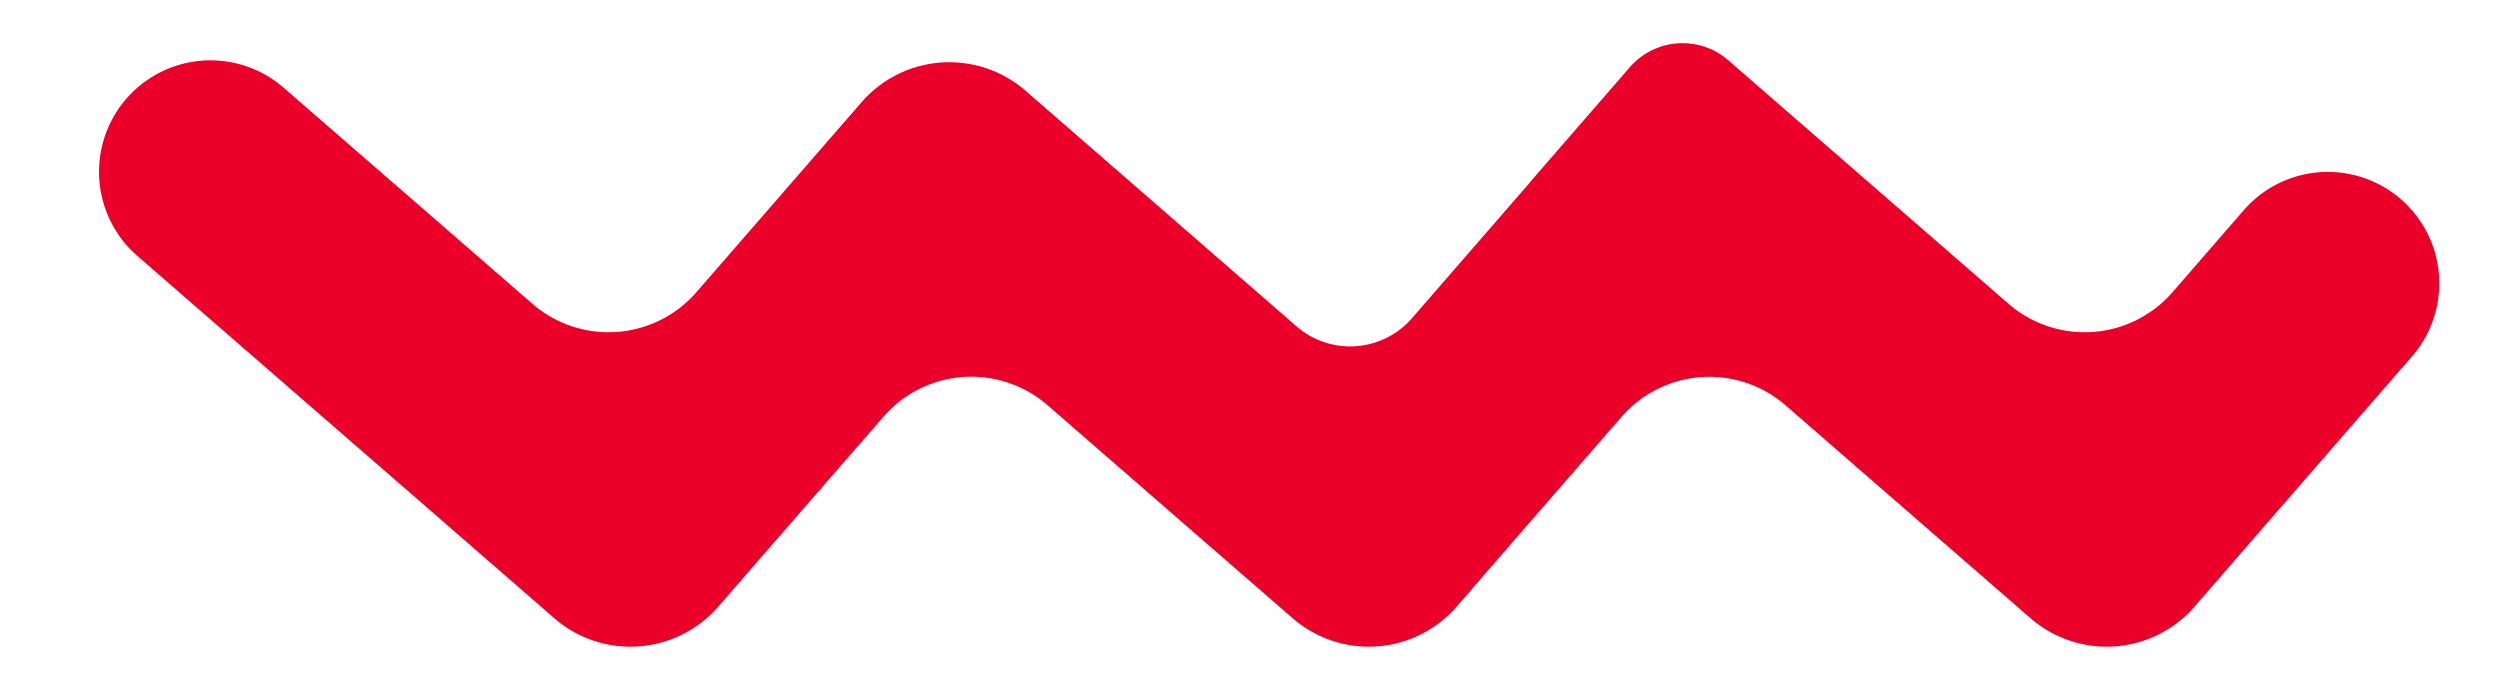 <svg xmlns="http://www.w3.org/2000/svg" fill="none" viewBox="0 0 43 12"><path fill="#EB0029" fill-rule="evenodd" d="M4.878 1.508a1.917 1.917 0 0 0-2.515 2.894L8.15 9.43l1.382 1.202a2 2 0 0 0 2.822-.198l1.203-1.384 1.64-1.884a2 2 0 0 1 2.82-.197l2.83 2.46 1.385 1.203a2 2 0 0 0 2.822-.198l1.2-1.384 1.637-1.881a2 2 0 0 1 2.821-.197L33.54 9.43l1.384 1.202a2 2 0 0 0 2.822-.198l1.201-1.384 2.515-2.892a1.917 1.917 0 1 0-2.893-2.515l-1.202 1.383a2 2 0 0 1-2.822.198l-4.818-4.187a1.2 1.2 0 0 0-1.693.118l-1.726 1.987v.001c.001 0 .002.001.001.002l-2.023 2.328a1.407 1.407 0 0 1-1.986.14L17.64 1.561a2 2 0 0 0-2.822.198l-.38.437-2.46 2.83a2 2 0 0 1-2.822.198L4.878 1.508Z" clip-rule="evenodd"/></svg>
